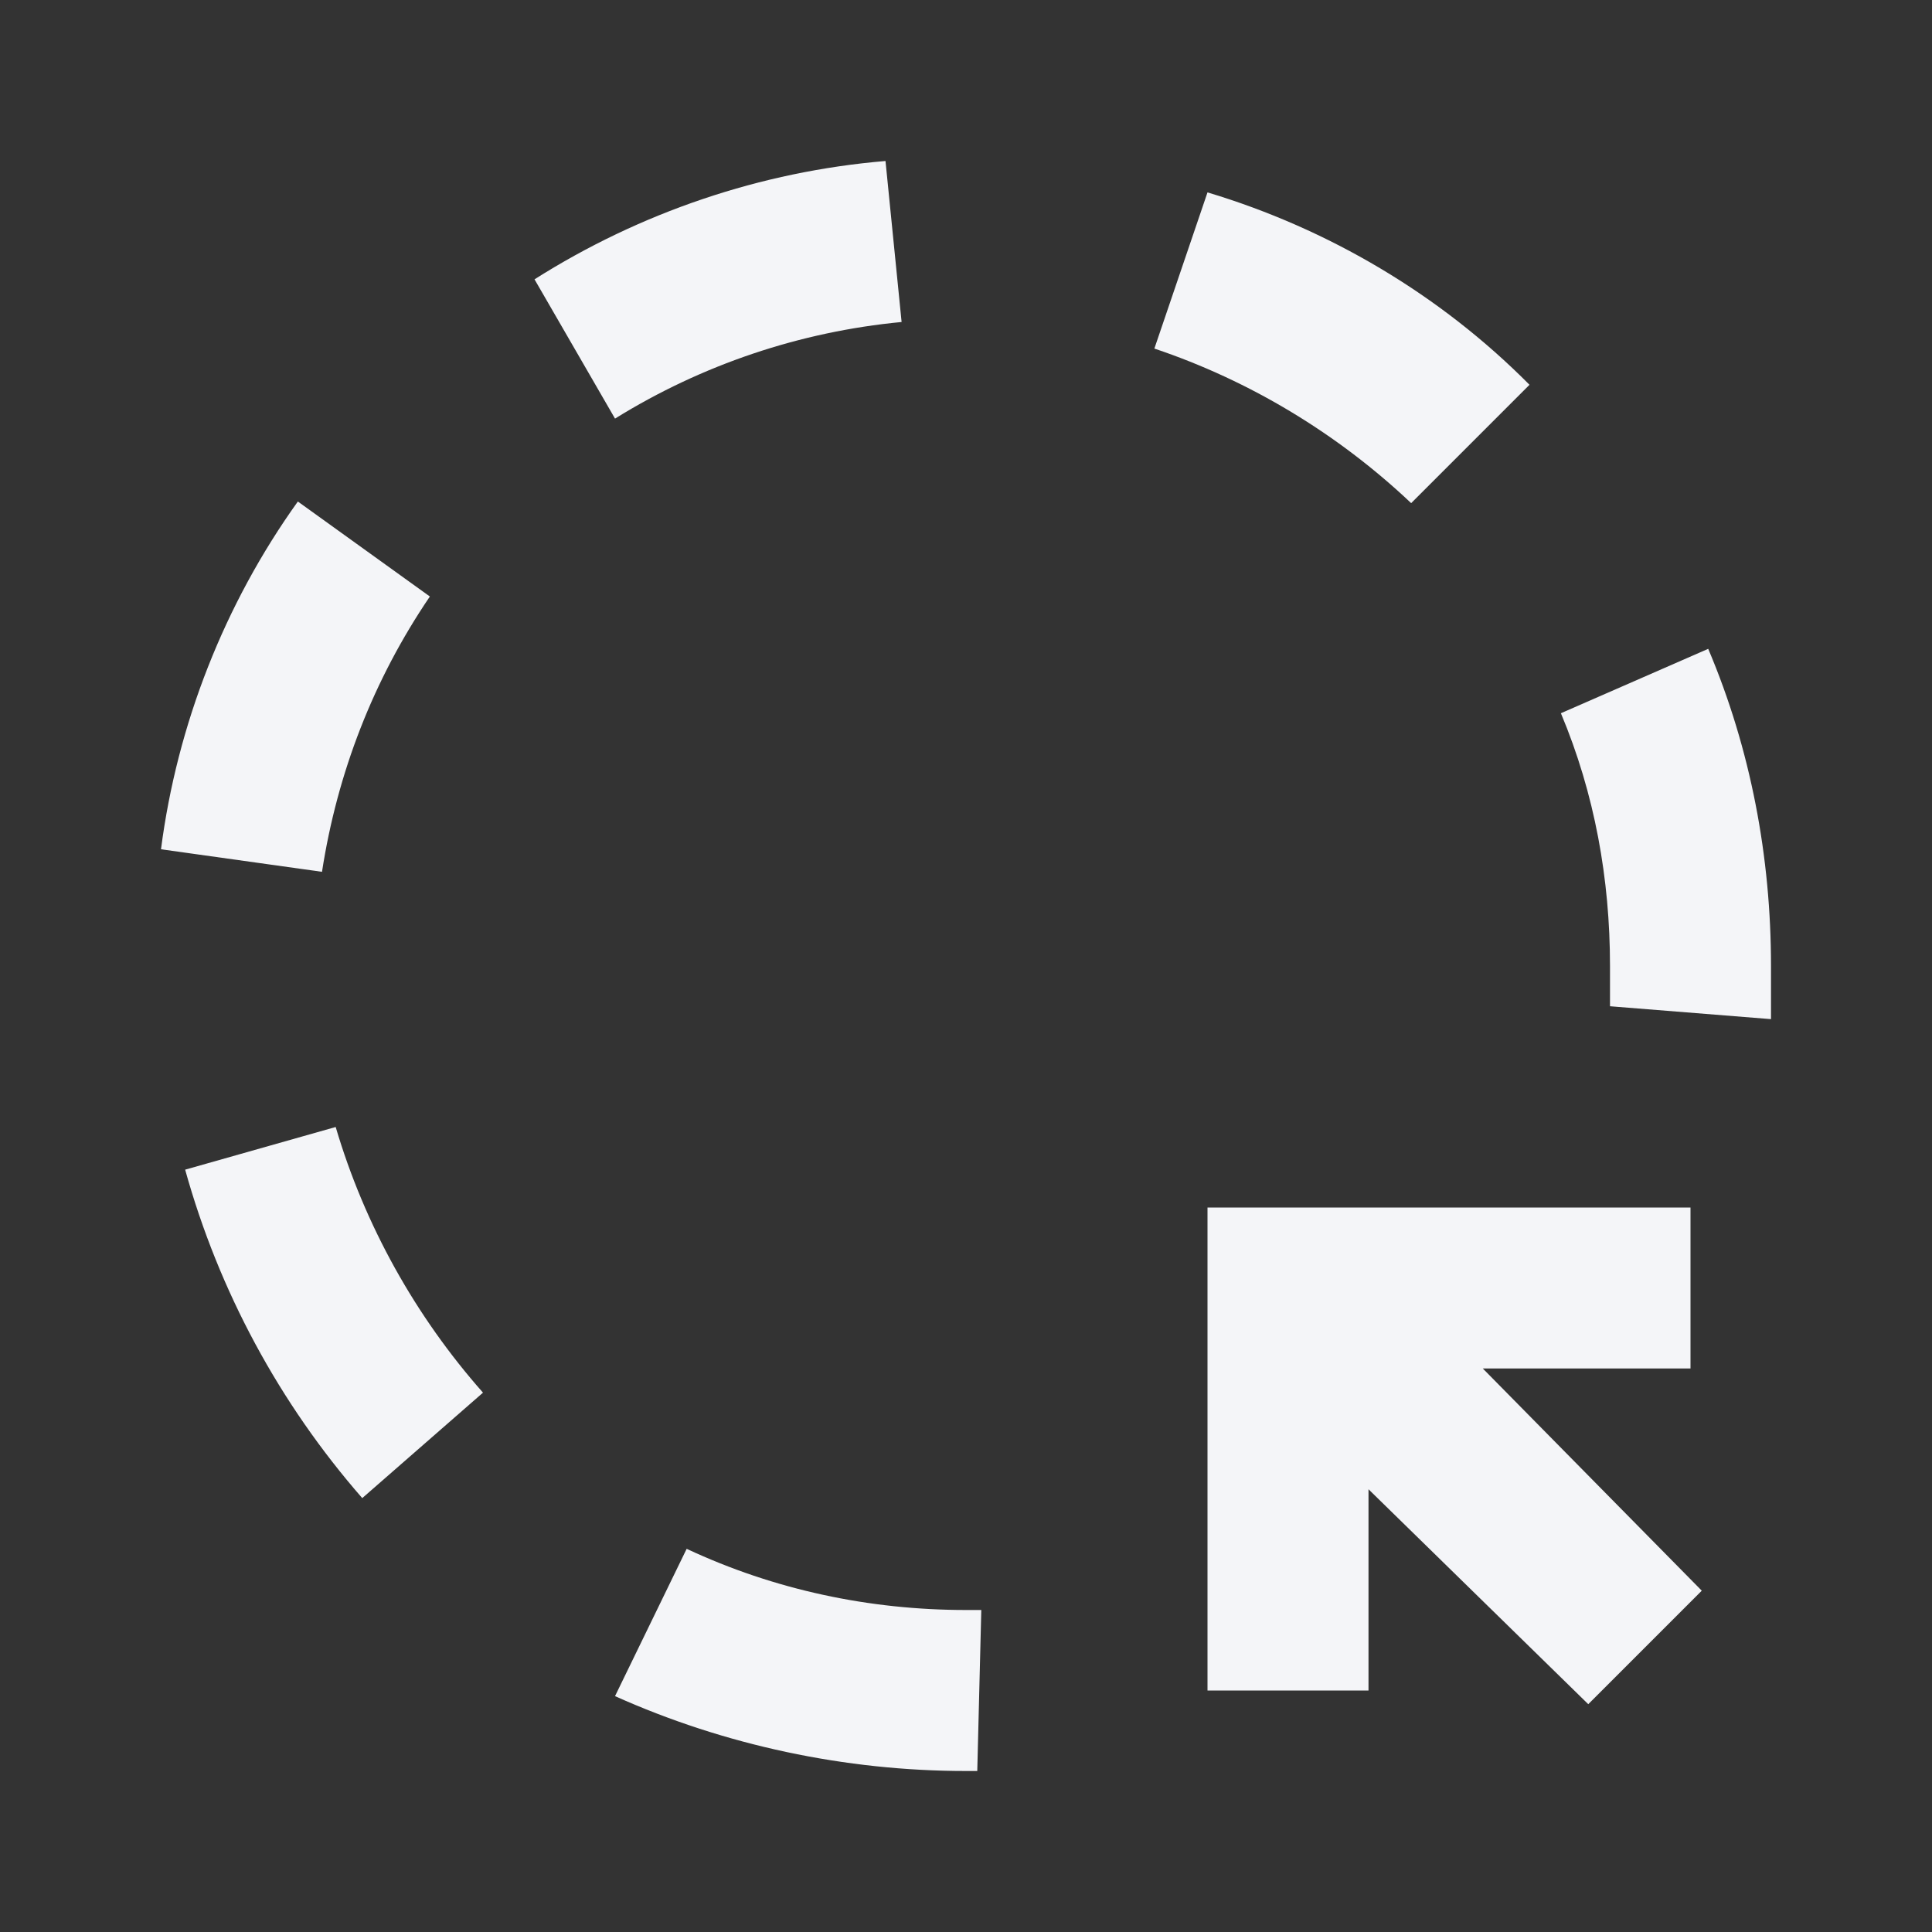<?xml version="1.0" encoding="UTF-8"?><!DOCTYPE svg PUBLIC "-//W3C//DTD SVG 1.1//EN" "http://www.w3.org/Graphics/SVG/1.1/DTD/svg11.dtd"><svg fill="#f4f5f8" xmlns="http://www.w3.org/2000/svg" xmlns:xlink="http://www.w3.org/1999/xlink" version="1.1" id="mdi-selection-ellipse-arrow-inside" width="24" height="24" viewBox="0 0 24 24"><rect x="0" y="0" width="24" height="24" fill="#333333" stroke="none"/><path d="M11.2 4C9.94 4.12 8.72 4.53 7.64 5.2L6.64 3.47C7.95 2.64 9.45 2.13 11 2M17.53 6.25C16.62 5.39 15.53 4.73 14.34 4.33L15 2.39C16.5 2.84 17.89 3.66 19 4.78M5.34 7.41C4.64 8.44 4.19 9.6 4 10.83L2 10.55C2.2 9 2.79 7.5 3.7 6.23M22 12V12.66L20 12.5V12C20 10.92 19.81 9.86 19.39 8.86L21.22 8.06C21.75 9.31 22 10.65 22 12M6 17.3L4.5 18.61C3.47 17.43 2.72 16.04 2.3 14.53L4.17 14C4.53 15.22 5.16 16.35 6 17.3M12.14 22H12C10.5 22 9 21.68 7.64 21.07L8.53 19.24C9.62 19.75 10.8 20 12 20H12.19M17 21H15V15H21V17H18.42L21.14 19.76L19.73 21.17L17 18.5" /></svg>
